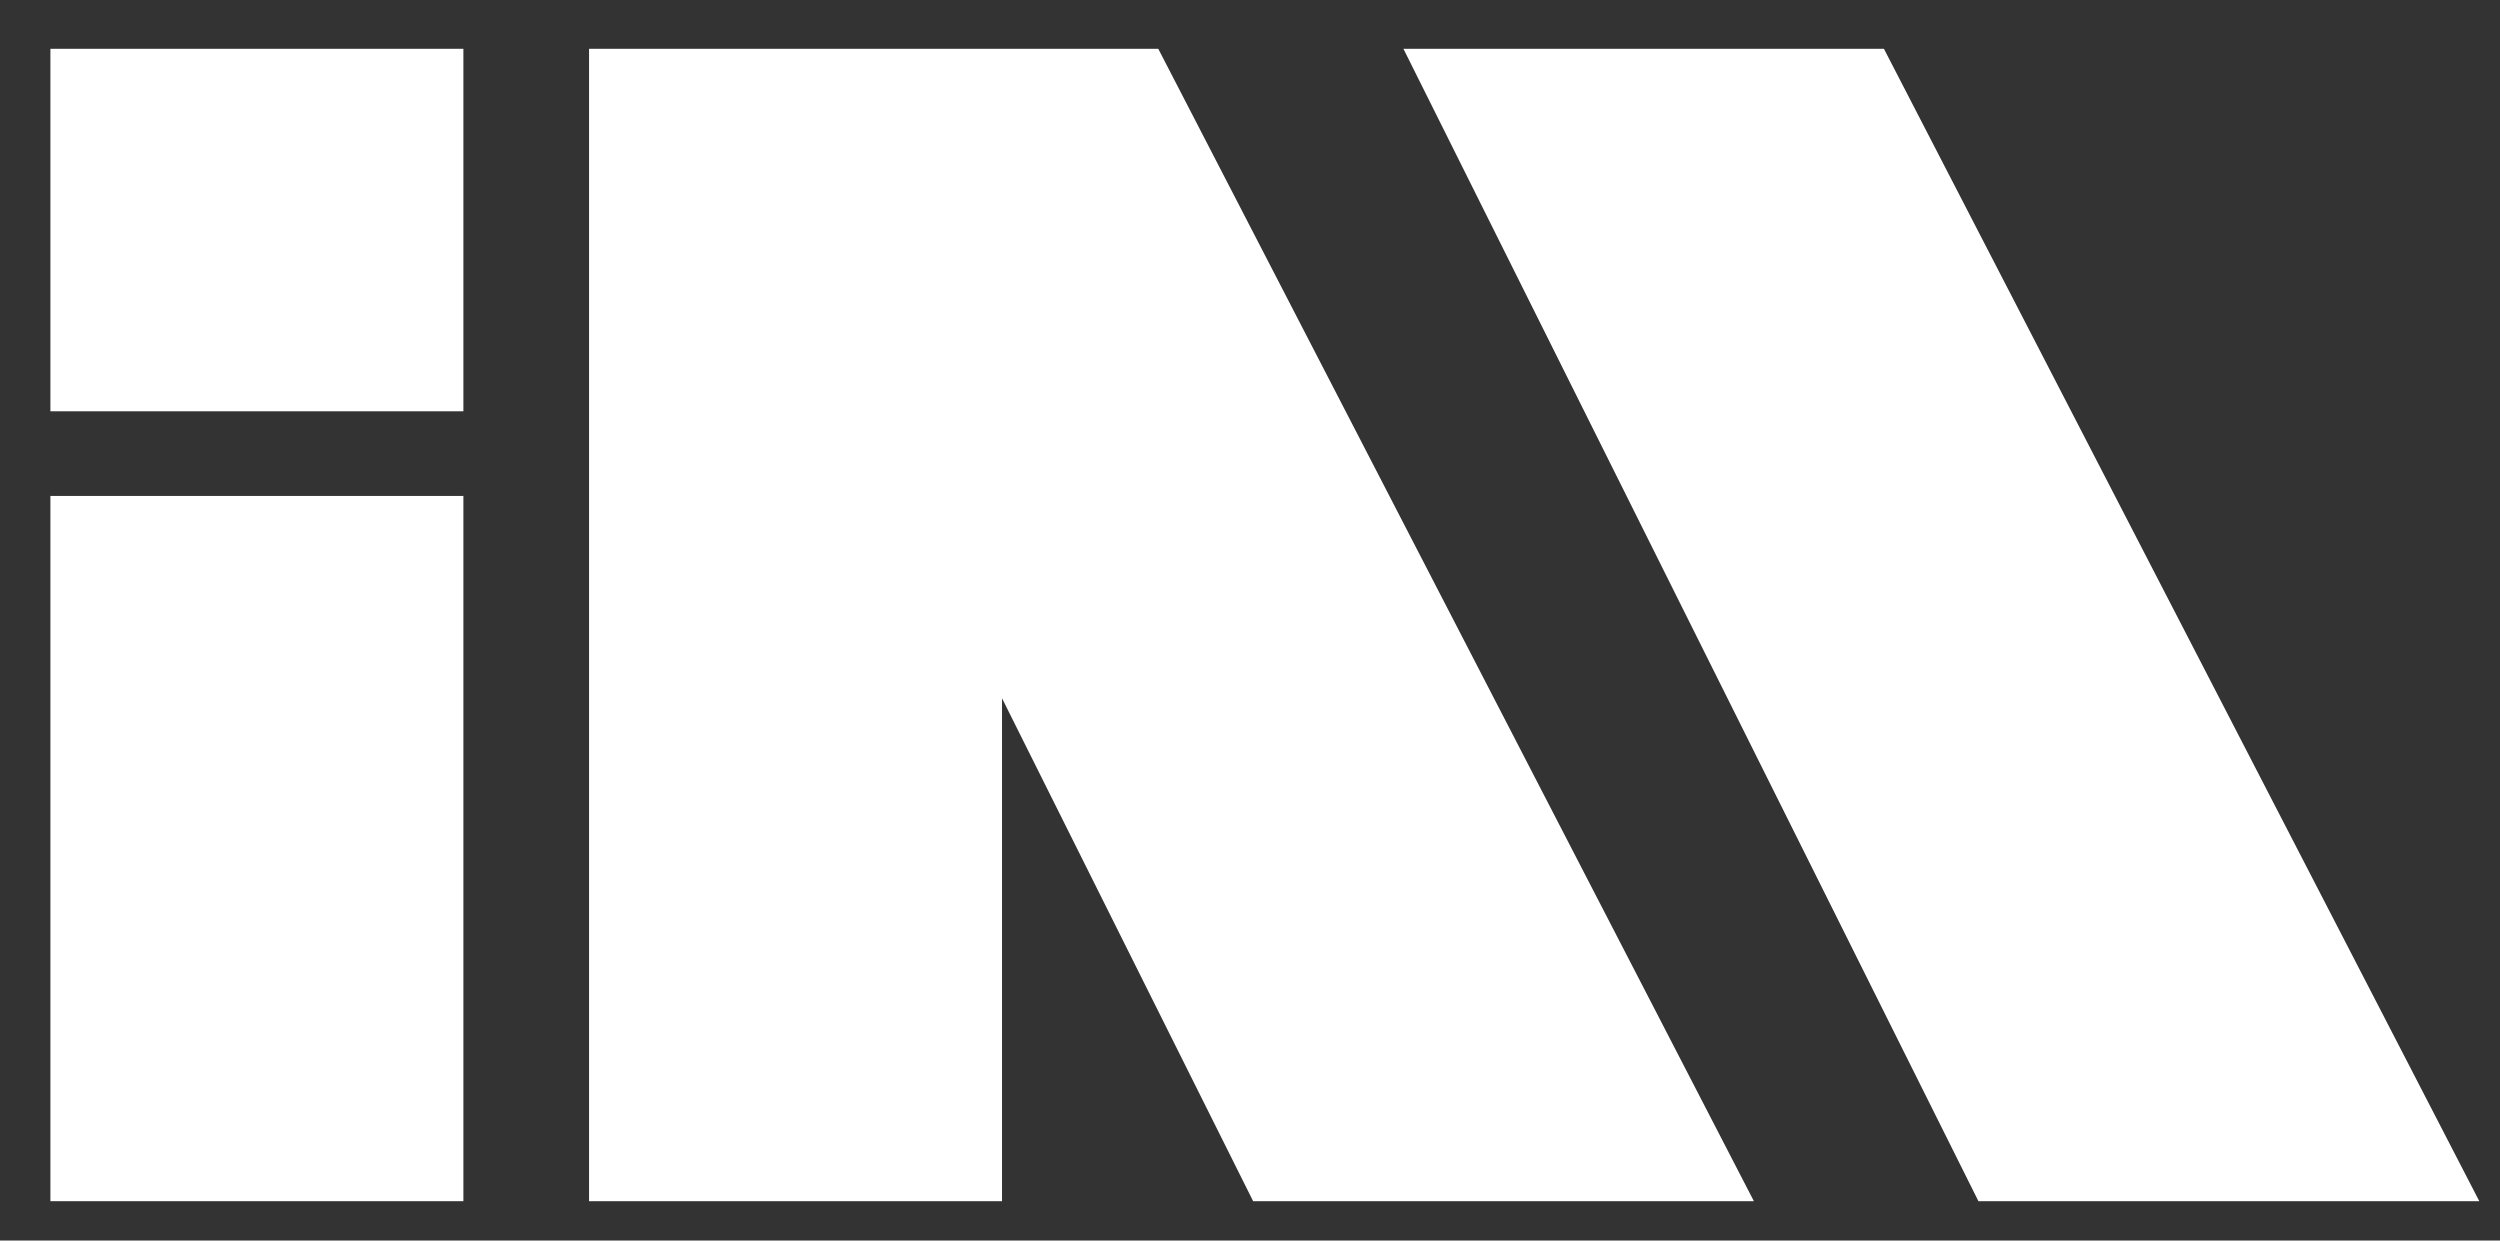<?xml version="1.0" encoding="utf-8"?>
<!-- Generator: Adobe Illustrator 16.0.0, SVG Export Plug-In . SVG Version: 6.00 Build 0)  -->
<!DOCTYPE svg PUBLIC "-//W3C//DTD SVG 1.1//EN" "http://www.w3.org/Graphics/SVG/1.1/DTD/svg11.dtd">
<svg version="1.1" id="Layer_1" xmlns="http://www.w3.org/2000/svg" xmlns:xlink="http://www.w3.org/1999/xlink" x="0px" y="0px"
	 width="290.769px" height="144.286px" viewBox="0 0 290.769 144.286" enable-background="new 0 0 290.769 144.286"
	 xml:space="preserve">
<rect x="0" y="0" width="290.769" height="144.286" fill="#333333" stroke="none"/>
<polygon fill="#FFFFFF" points="589.425,-227.192 544.162,-227.192 523.428,-202.199 510.377,-227.192 456.722,-227.192 
	489.794,-161.652 438.546,-99.885 485.357,-99.885 507.366,-126.805 520.96,-99.885 576.887,-99.885 541.194,-168.184 "/>
<g>
	<g>
		<path fill="#FFFFFF" d="M149.841-229.673c-17.889,1.172-47.361,4.555-47.473,4.601c-29.742,4.131-29.144,21.973-28.597,24.888
			c0.549,2.903,1.476,7.598,1.476,7.598l63.209-6.081c22.781-3.487,22.847,10.857,22.921,11.036l-54.472,6.189
			c-24.41,3.328-41.258,23.971-37.892,46.839c3.373,22.878,28.935,40.047,53.887,37.091l44.614-5.386
			c0.021,0.264,2.501,4.492,10.247,4.492c4.832,0,30.684-0.013,30.684-0.013l0.066-66.075
			C208.634-202.613,194-232.818,149.841-229.673z M151.875-131.987C151.83-131.934,151.875-131.987,151.875-131.987l-21.159,2.719
			c-8.703,0.922-16.909-3.953-18.019-11.193c-1.115-7.226,5.032-13.841,13.726-14.761l37.509-4.447
			c0.179,3.416,0.435,7.59,0.734,12.276c0.023,0.291-0.043,0.632-0.181,1C164.175-139.926,159.038-133.061,151.875-131.987z"/>
	</g>
	<g>
		<g>
			<path fill="#FFFFFF" d="M8.672-185.44v17.096c0,0,1.072,54.767,3.582,64.972c1.078,1.706,2.157,5.218,8.992,5.218
				c4.262,0,27.692-0.017,27.692-0.017v-70.173v-21.032L8.672-185.44z"/>
		</g>
		<path fill="#FFFFFF" d="M48.938-203.083v-26.804c0,0-23.431-0.012-27.692-0.012c-6.835,0-7.914,3.498-8.992,5.195
			c-0.95,3.865-2.78,14.708-3.333,25.92L48.938-203.083z"/>
	</g>
	<g>
		<path fill="#FFFFFF" d="M430.312-199.188h-0.019c0,0.006,0.002,0.012,0.002,0.019L430.312-199.188z"/>
		<path fill="#FFFFFF" d="M426.978-103.39c2.508-10.249,3.585-65.237,3.585-65.237v-0.238v-2.066
			c0-35.682-15.306-54.781-40.266-58.285c-2.813-0.394-5.743-0.601-8.791-0.601c-14.204,0-29.744,4.978-41.037,17.117
			c-7.769-11.174-20.157-17.117-35.816-17.117c-10.442,0-22.711,3.276-32.17,11.895v-4.615c0-2.428-2.07-4.365-4.498-4.365h-35.696
			c-2.427,0-4.494,2.063-4.494,4.494v2.063v53.301v29.199v0.343v10.156v0.343v21.249v0.144v0.198v0.144v1.579v0.144v0.199v0.146
			c0,2.43,2.017,4.491,4.383,4.491h0.111h25.208h12.24c0.221-0.047,0.45-0.086,0.664-0.146c1.831-0.524,3.281-1.617,3.858-2.95
			c0.174-0.403,0.299-0.82,0.299-1.255v-2.091v-7.883v-12.896l0.191-11.571h-0.01l0.004-0.343l0.603-36.167
			c0.024-0.203,0.043-0.417,0.078-0.615c0.069-0.443,0.172-0.861,0.274-1.275c0.027-0.121,0.048-0.246,0.08-0.363
			c0.124-0.458,0.265-0.894,0.422-1.316c0.023-0.059,0.037-0.125,0.062-0.185c0.17-0.455,0.36-0.892,0.571-1.31
			c0.009-0.021,0.017-0.046,0.032-0.07c0.217-0.437,0.449-0.854,0.705-1.257l0.004-0.003c0.257-0.404,0.527-0.789,0.818-1.159
			c4.981-6.37,14.526-7.319,20.103-7.296c0.012,0,0.017,0,0.033,0c0.485,0.002,0.94,0.01,1.358,0.027
			c0.995,0.246,1.979,0.527,2.967,0.84l0.083,9.72l0.09,11.176v51.836v5.216c0,5.224,2.527,9.759,6.08,10.994
			c0.619,0.214,1.265,0.343,1.939,0.343h5.529h2.11h0.557h18.531h0.555h3.601h4.038c0.673,0,1.321-0.129,1.939-0.343
			c3.554-1.235,6.081-5.771,6.081-10.994v-5.216v-51.836l0.091-11.176l0.084-9.72c0.983-0.313,1.97-0.594,2.962-0.84
			c0.418-0.017,0.873-0.025,1.363-0.027c0.013,0,0.021,0,0.021,0c5.584-0.022,15.13,0.927,20.114,7.296
			c0.29,0.37,0.562,0.755,0.82,1.159l0.002,0.003c0.256,0.404,0.485,0.82,0.707,1.257c0.01,0.024,0.018,0.049,0.027,0.07
			c0.21,0.418,0.401,0.854,0.575,1.31c0.021,0.06,0.037,0.125,0.057,0.185c0.16,0.422,0.3,0.859,0.425,1.316
			c0.03,0.117,0.052,0.242,0.08,0.363c0.102,0.414,0.202,0.832,0.276,1.275c0.035,0.199,0.053,0.412,0.076,0.615l0.607,36.51h-0.004
			l0.182,10.798l0.009,0.443v12.886v7.881v2.092c0,0.017,0.006,0.028,0.006,0.045v0.297c0,0.435,0.127,0.852,0.306,1.255
			c0.597,1.333,2.088,2.426,3.967,2.95c0.221,0.06,0.455,0.099,0.687,0.146h2.871h31.749
			C425.347-99.771,426.162-102.097,426.978-103.39z"/>
	</g>
</g>
<g>
	<rect x="5.862" y="57.682" fill="#FFFFFF" width="48.033" height="82.025"/>
	<rect x="5.862" y="5.676" fill="#FFFFFF" width="48.033" height="42.16"/>
	<polyline fill="#FFFFFF" points="163.229,5.676 219.115,5.676 288.361,139.707 230.107,139.707 	"/>
	<polygon fill="#FFFFFF" points="203.991,139.707 134.716,5.676 116.542,5.676 78.85,5.676 68.511,5.676 68.511,139.707 
		116.542,139.707 116.542,81.212 145.749,139.707 	"/>
</g>
</svg>
